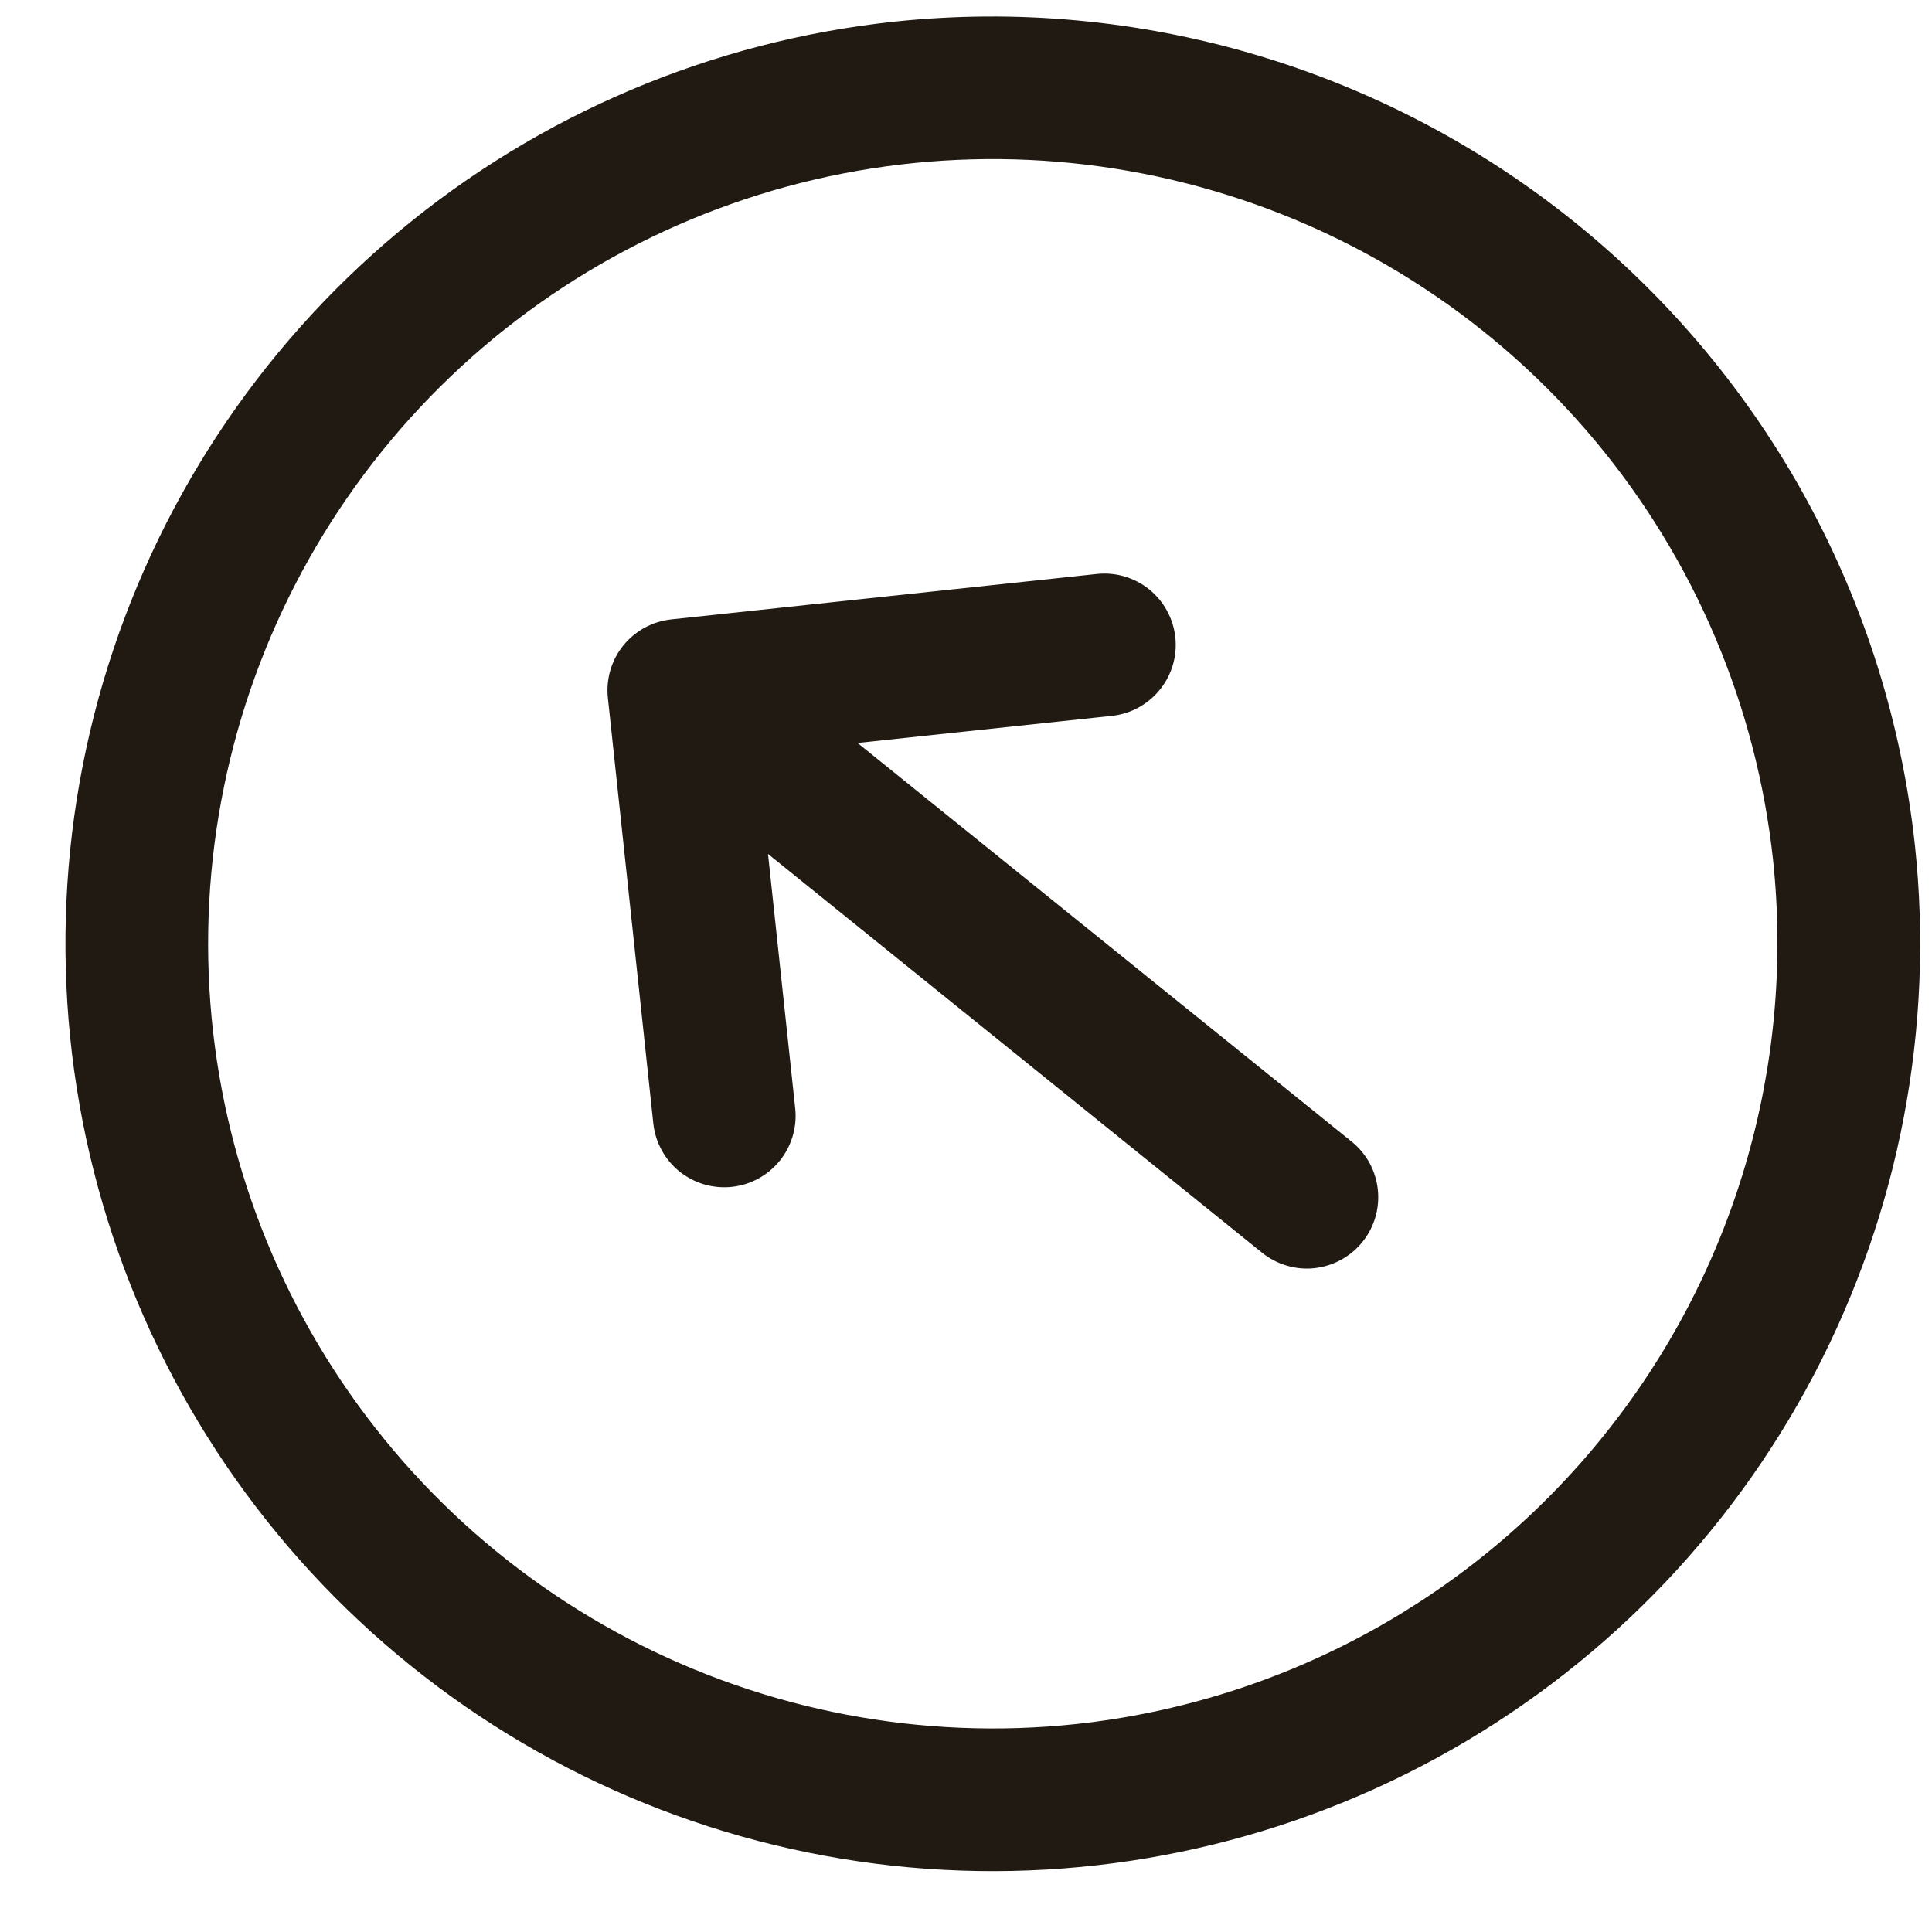 <svg width="25" height="25" viewBox="0 0 25 25" fill="none" xmlns="http://www.w3.org/2000/svg">
<path d="M11.572 0.28C9.213 0.532 6.98 1.478 5.158 2.999C3.336 4.52 2.006 6.547 1.335 8.824C0.665 11.1 0.685 13.525 1.393 15.79C2.101 18.056 3.464 20.06 5.311 21.551C7.158 23.041 9.406 23.951 11.769 24.164C14.133 24.377 16.507 23.884 18.591 22.748C20.675 21.612 22.375 19.884 23.476 17.782C24.578 15.679 25.031 13.298 24.779 10.938C24.438 7.774 22.856 4.876 20.38 2.878C17.904 0.88 14.736 -0.054 11.572 0.28ZM13.926 22.309C11.929 22.522 9.913 22.138 8.135 21.206C6.356 20.274 4.893 18.836 3.932 17.072C2.971 15.309 2.554 13.3 2.734 11.3C2.915 9.3 3.684 7.398 4.945 5.836C6.206 4.273 7.903 3.119 9.82 2.52C11.736 1.921 13.788 1.905 15.714 2.472C17.641 3.039 19.356 4.164 20.643 5.706C21.93 7.248 22.73 9.137 22.944 11.134C23.226 13.811 22.436 16.491 20.745 18.586C19.055 20.681 16.602 22.02 13.926 22.309ZM17.491 14.773C17.585 14.849 17.664 14.943 17.722 15.049C17.78 15.156 17.816 15.273 17.829 15.393C17.842 15.514 17.831 15.636 17.797 15.752C17.762 15.869 17.706 15.977 17.629 16.072C17.553 16.166 17.459 16.244 17.353 16.302C17.246 16.36 17.129 16.397 17.009 16.41C16.888 16.423 16.766 16.412 16.65 16.377C16.534 16.343 16.425 16.286 16.331 16.21L9.938 11.05L10.29 14.342C10.316 14.585 10.244 14.829 10.09 15.02C9.936 15.21 9.713 15.332 9.47 15.358C9.226 15.384 8.983 15.312 8.792 15.159C8.602 15.005 8.48 14.782 8.454 14.538L7.866 9.031C7.84 8.788 7.911 8.544 8.065 8.353C8.219 8.163 8.442 8.041 8.685 8.015L14.193 7.427C14.436 7.401 14.68 7.473 14.87 7.626C15.061 7.78 15.182 8.003 15.209 8.247C15.235 8.49 15.163 8.734 15.009 8.924C14.855 9.115 14.632 9.237 14.389 9.263L11.097 9.614L17.491 14.773Z" fill="#211A13"/>
</svg>
